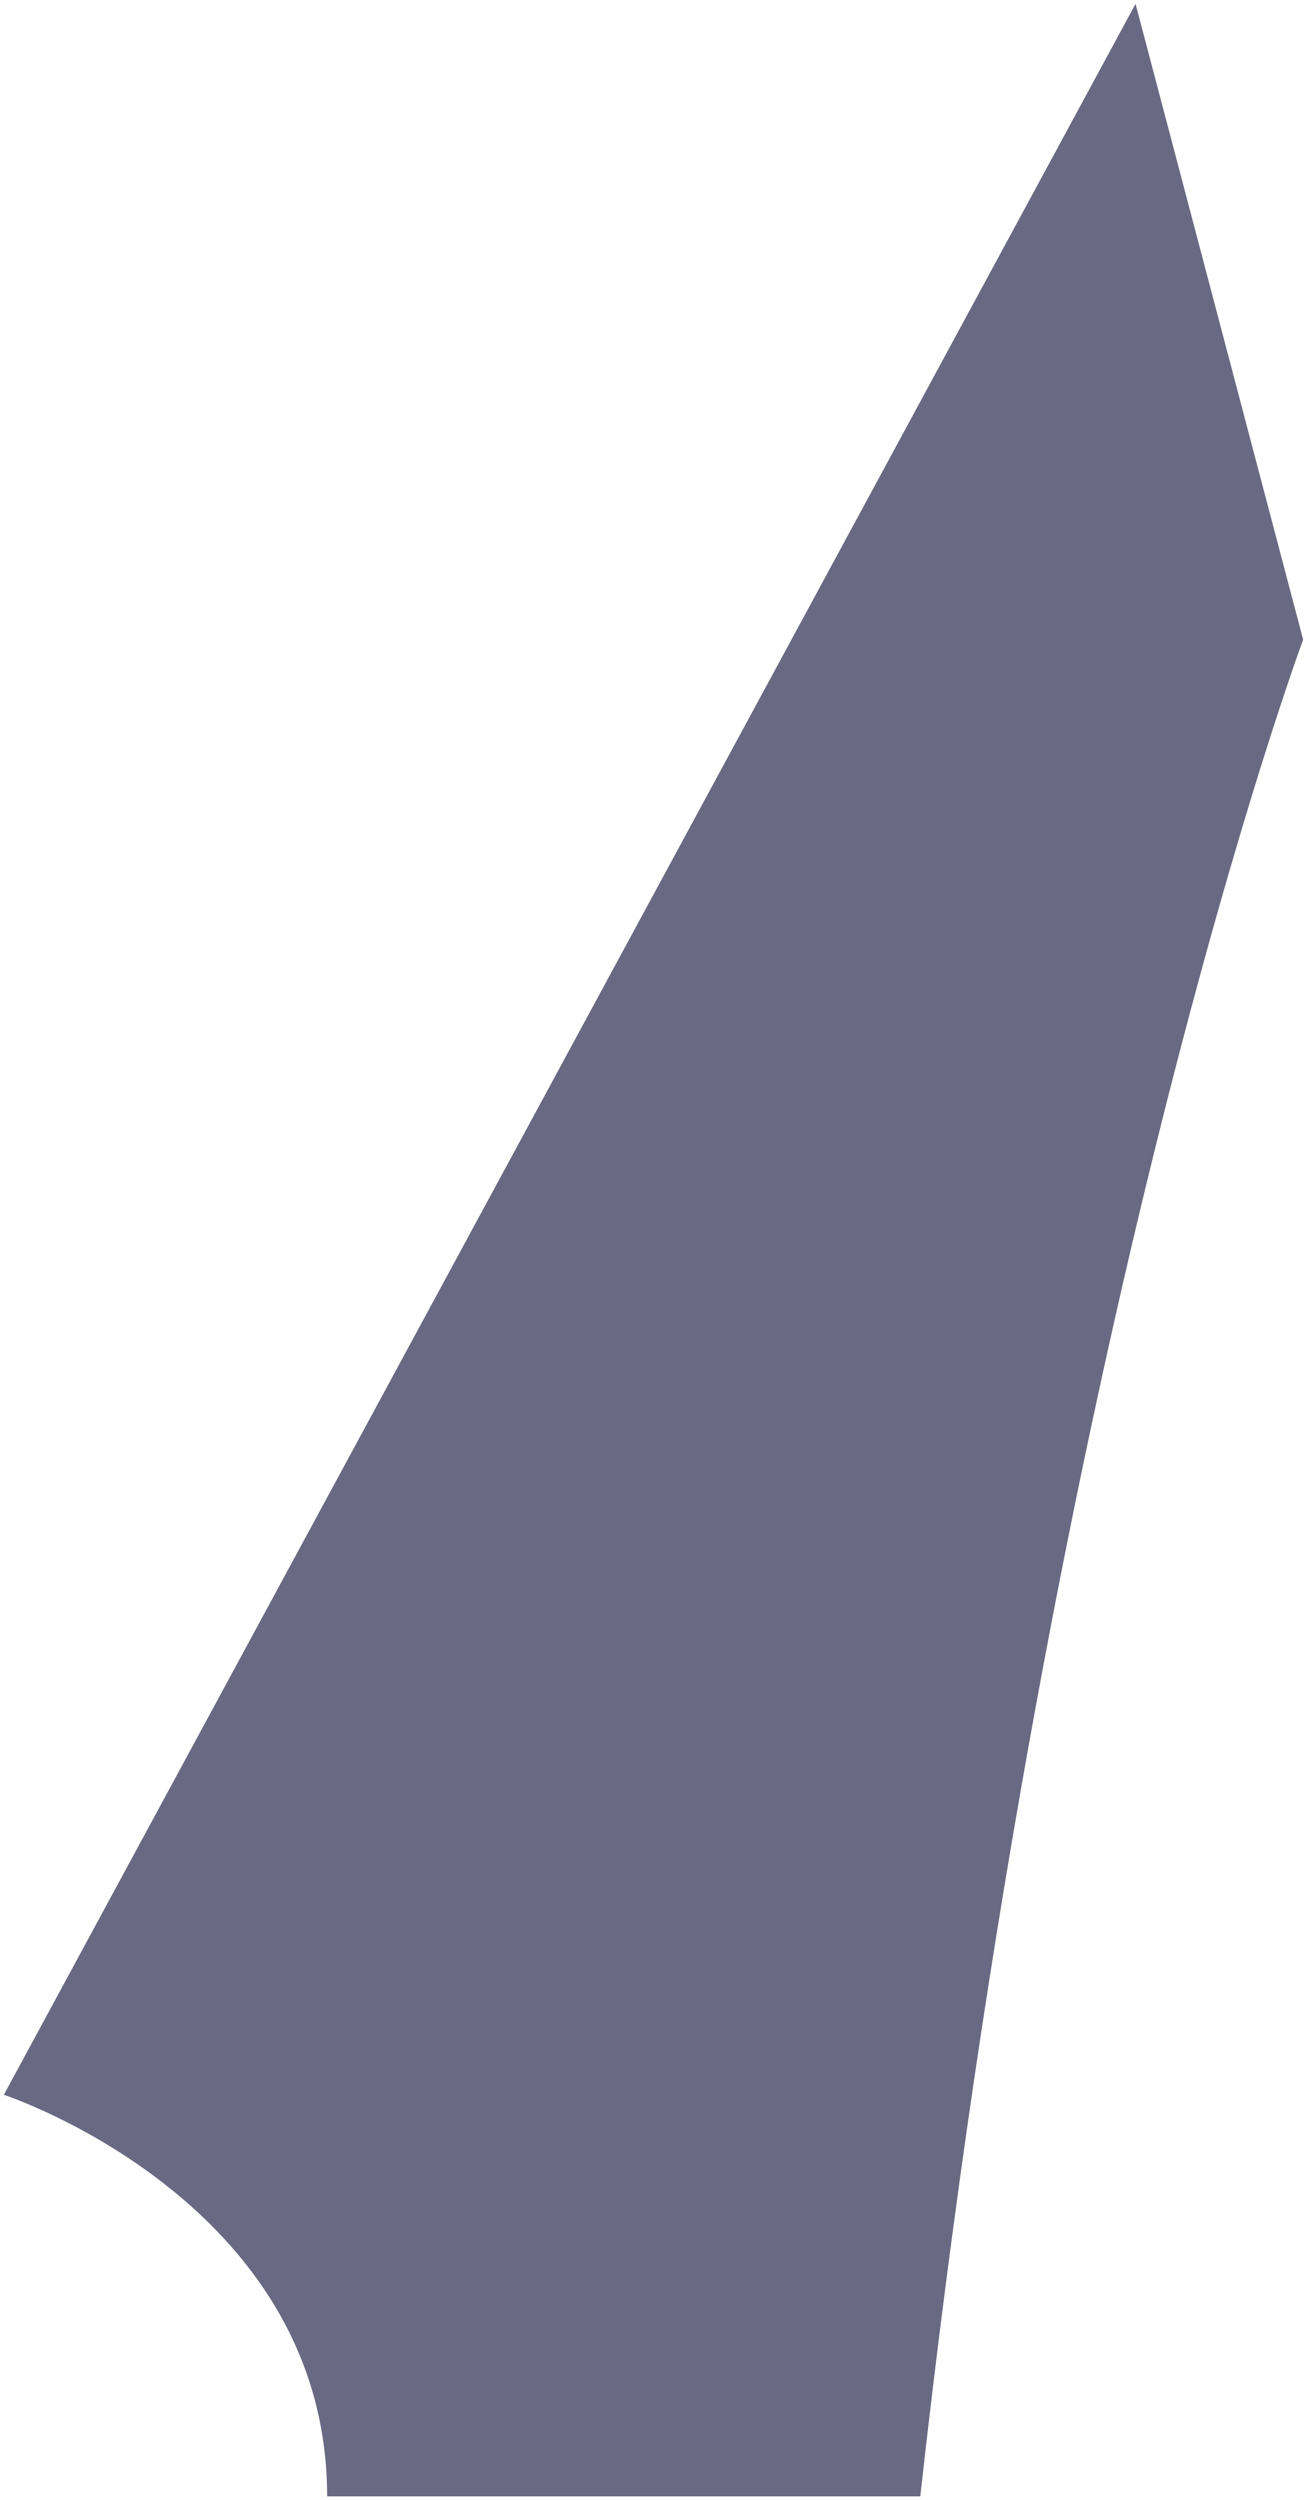 <?xml version="1.0" encoding="utf-8"?>

<!-- Generator: Adobe Illustrator 18.0.0, SVG Export Plug-In . SVG Version: 6.00 Build 0)  -->
<!DOCTYPE svg PUBLIC "-//W3C//DTD SVG 1.1//EN" "http://www.w3.org/Graphics/SVG/1.1/DTD/svg11.dtd">

<svg version="1.1" id="Calque_1" xmlns="http://www.w3.org/2000/svg" xmlns:xlink="http://www.w3.org/1999/xlink"
     x="0px" y="0px" viewBox="0 0 340 650" width="340px" height="650px">
    <path fill="#6A6983" d="M239.4,649H85.1C85.1,572.2,1,544.6,1,544.6L295.4,1L339,166.3C339,166.3,273.6,341.7,239.4,649z"/>
</svg>
